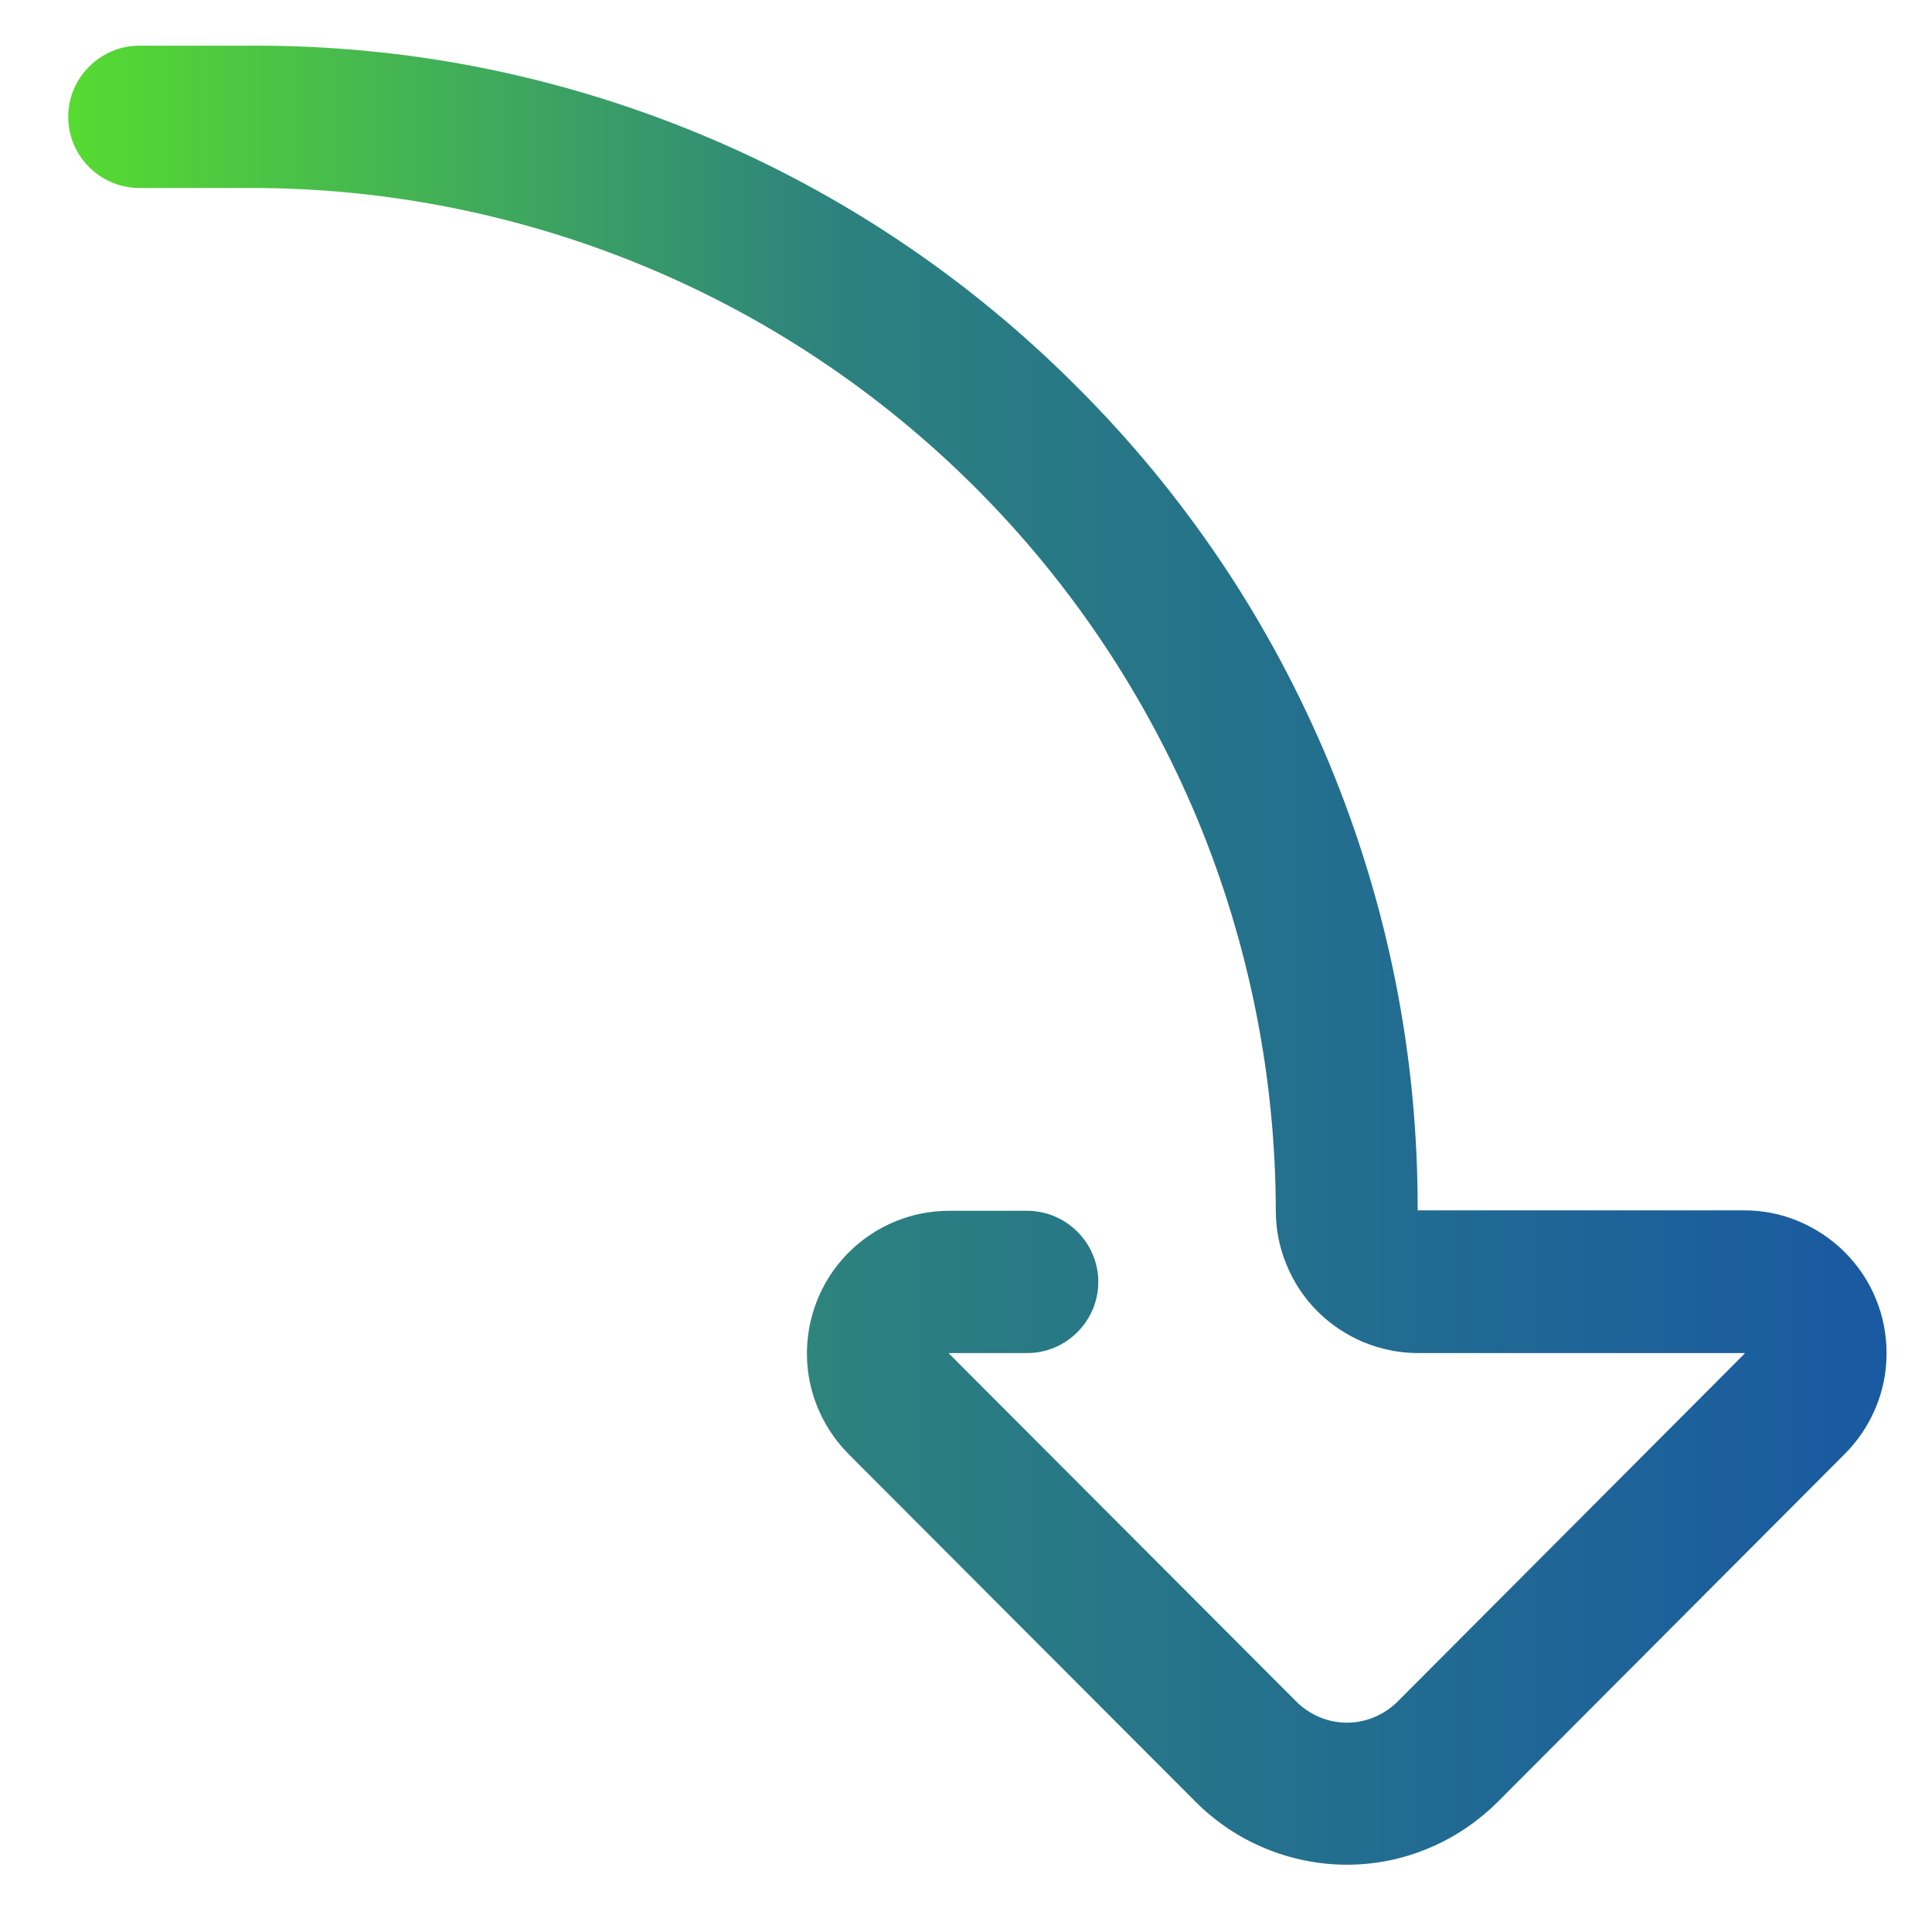 <svg xmlns="http://www.w3.org/2000/svg" viewBox="0 0 85 85" width="85" height="85">
	<defs>
		<clipPath clipPathUnits="userSpaceOnUse" id="cp1">
			<path d="M0,85h85v-85h-85z" />
		</clipPath>
		<linearGradient id="grd1" gradientUnits="userSpaceOnUse"  x1="83" y1="42.003" x2="3" y2="42.003">
			<stop offset="0" stop-color="#1959a1"  />
			<stop offset="0.574" stop-color="#2c817f"  />
			<stop offset="1" stop-color="#56db31"  />
		</linearGradient>
	</defs>
	<style>
		tspan { white-space:pre }
		.shp0 { fill: url(#grd1) } 
	</style>
	<g id="Clip-Path: Artboard_18" clip-path="url(#cp1)">
		<g id="Artboard_18">
			<path id="curve-arrow" class="shp0" d="M83,59.52c0,-0.82 -0.16,-1.64 -0.48,-2.4c-0.31,-0.76 -0.78,-1.45 -1.36,-2.03c-0.58,-0.58 -1.27,-1.04 -2.03,-1.36c-0.76,-0.32 -1.57,-0.48 -2.4,-0.48h-14.36c0.01,-3.36 -0.31,-6.71 -0.96,-10c-0.65,-3.29 -1.63,-6.52 -2.91,-9.62c-1.29,-3.1 -2.87,-6.07 -4.74,-8.86c-1.87,-2.79 -4.01,-5.39 -6.39,-7.76c-2.37,-2.38 -4.97,-4.52 -7.76,-6.39c-2.79,-1.87 -5.76,-3.46 -8.86,-4.74c-3.1,-1.28 -6.33,-2.26 -9.62,-2.91c-3.29,-0.65 -6.65,-0.97 -10,-0.96h-5c-0.83,0 -1.62,0.33 -2.21,0.92c-0.59,0.59 -0.92,1.38 -0.92,2.21c0,0.83 0.33,1.62 0.92,2.21c0.59,0.59 1.38,0.92 2.21,0.92h5c5.91,0.01 11.76,1.18 17.21,3.44c5.46,2.26 10.41,5.58 14.59,9.76c4.18,4.18 7.49,9.14 9.76,14.59c2.26,5.46 3.43,11.31 3.44,17.21c0,0.82 0.16,1.63 0.48,2.39c0.31,0.76 0.77,1.45 1.35,2.03c0.58,0.58 1.27,1.04 2.03,1.36c0.76,0.31 1.57,0.48 2.39,0.48h14.37l0.01,0.02l-0.01,0.01l-15.27,15.31c-0.29,0.29 -0.64,0.52 -1.02,0.68c-0.38,0.16 -0.79,0.24 -1.2,0.24c-0.41,0 -0.82,-0.08 -1.2,-0.24c-0.38,-0.16 -0.73,-0.39 -1.02,-0.68l-15.28,-15.31l-0.01,-0.01l0.01,-0.02h3.43c0.83,0 1.62,-0.33 2.21,-0.92c0.59,-0.59 0.92,-1.38 0.92,-2.21c0,-0.83 -0.33,-1.62 -0.92,-2.21c-0.59,-0.59 -1.38,-0.92 -2.21,-0.92h-3.43c-1.24,0 -2.45,0.37 -3.48,1.06c-1.03,0.69 -1.83,1.67 -2.3,2.81c-0.47,1.14 -0.6,2.4 -0.36,3.62c0.24,1.21 0.84,2.33 1.71,3.21l15.28,15.31c0.87,0.87 1.91,1.57 3.05,2.04c1.14,0.47 2.36,0.72 3.59,0.72c1.23,0 2.45,-0.24 3.59,-0.72c1.14,-0.47 2.17,-1.17 3.05,-2.04l15.27,-15.31c0.29,-0.29 0.55,-0.61 0.78,-0.95c0.23,-0.34 0.42,-0.7 0.58,-1.08c0.16,-0.38 0.28,-0.77 0.36,-1.17c0.08,-0.4 0.12,-0.81 0.12,-1.22z" />
		</g>
	</g>
</svg>